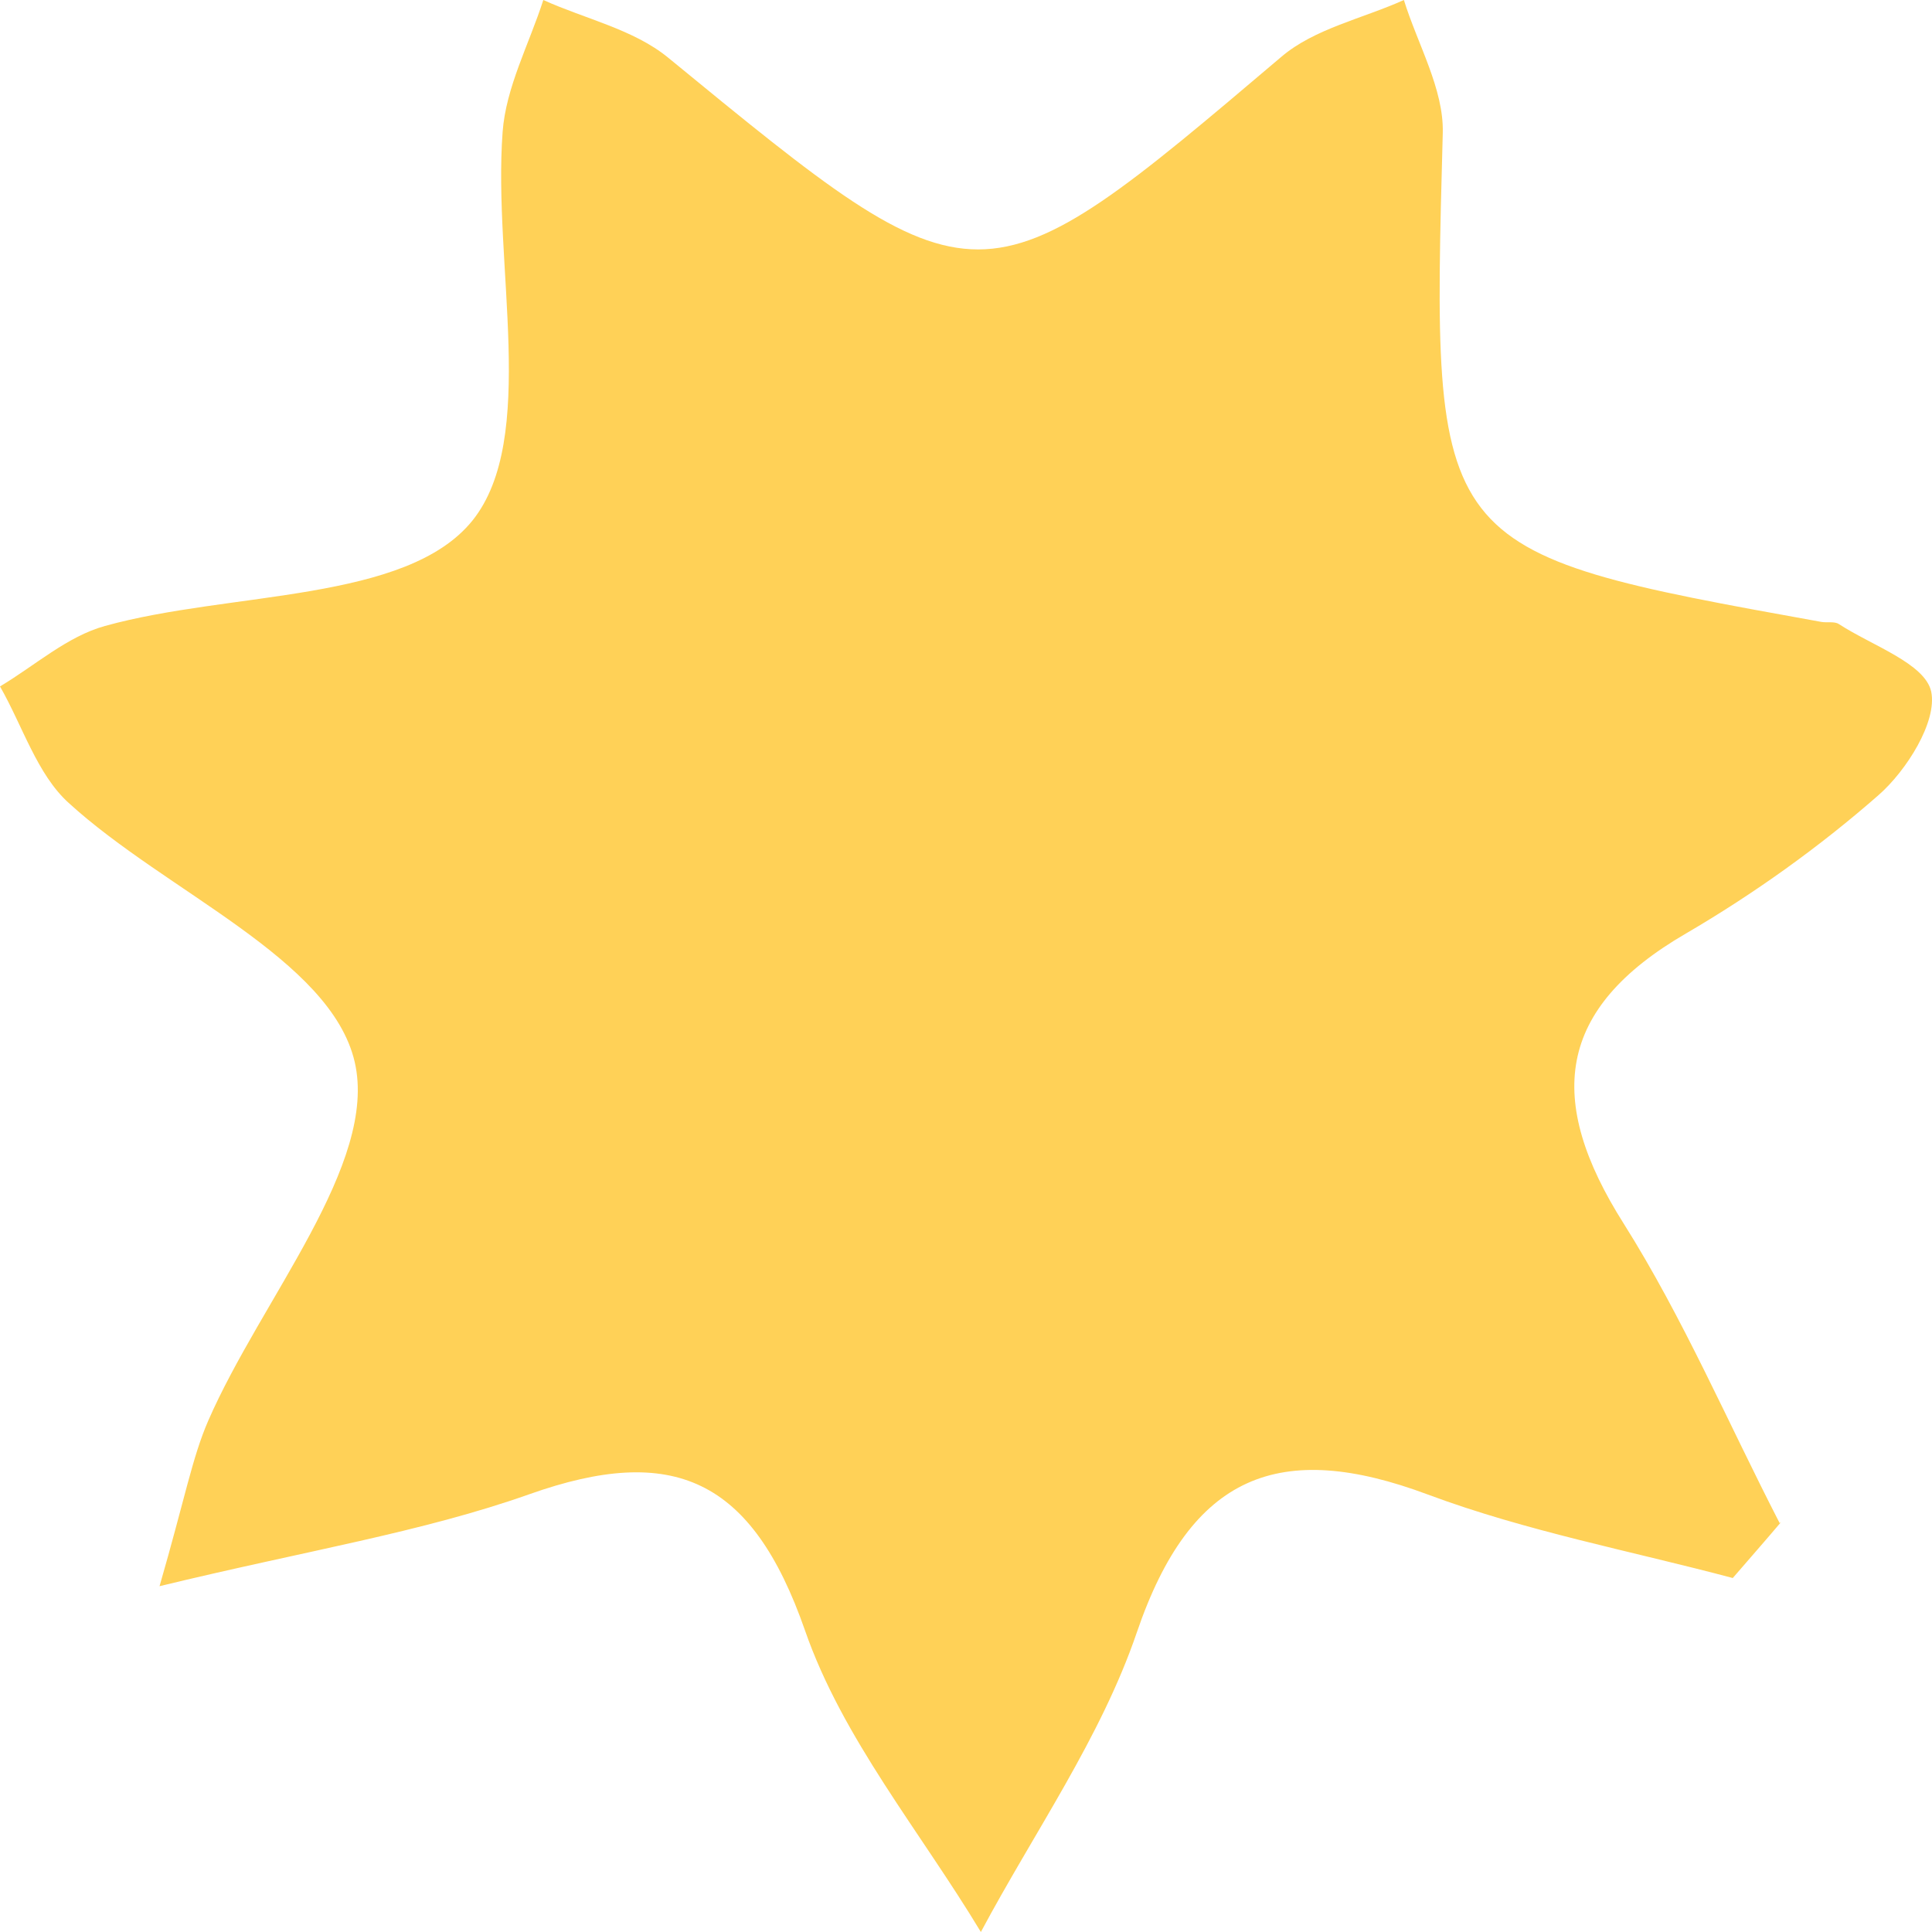 <svg width="175" height="175" viewBox="0 0 175 175" fill="none" xmlns="http://www.w3.org/2000/svg">
<path d="M161.201 137.963C156.527 128.889 152.478 119.411 147.079 110.841C139.969 99.616 140.956 91.382 152.708 84.559C158.864 80.963 164.789 76.728 170.155 72.023C172.69 69.805 175.488 65.368 174.928 62.646C174.368 60.092 169.562 58.479 166.567 56.53C166.172 56.261 165.48 56.428 164.954 56.328C129.534 49.942 129.665 49.942 130.686 12.032C130.785 8.066 128.415 4.033 127.164 -0C123.444 1.68 119.066 2.588 116.07 5.142C88.649 28.399 88.781 28.399 60.504 5.209C57.377 2.655 52.999 1.714 49.213 -7.61484e-05C47.929 3.999 45.822 7.898 45.526 11.965C44.637 23.997 48.752 39.725 42.794 47.153C36.803 54.58 20.903 53.538 9.514 56.698C6.09 57.639 3.16 60.294 0 62.176C2.041 65.738 3.358 70.141 6.222 72.729C15.044 80.795 29.956 86.844 32.128 96.188C34.268 105.43 23.668 117.664 18.862 128.687C17.414 132.015 16.755 135.711 14.451 143.677C27.75 140.45 38.185 138.803 47.962 135.342C60.965 130.737 68.108 133.897 72.914 147.676C76.305 157.456 83.382 165.926 88.847 175C93.653 165.993 99.71 157.422 102.968 147.878C107.873 133.493 115.938 130.368 129.336 135.375C138.257 138.702 147.737 140.484 156.954 142.937C158.403 141.257 159.884 139.576 161.333 137.862L161.201 137.963Z" fill="#FFD157"/>
</svg>
